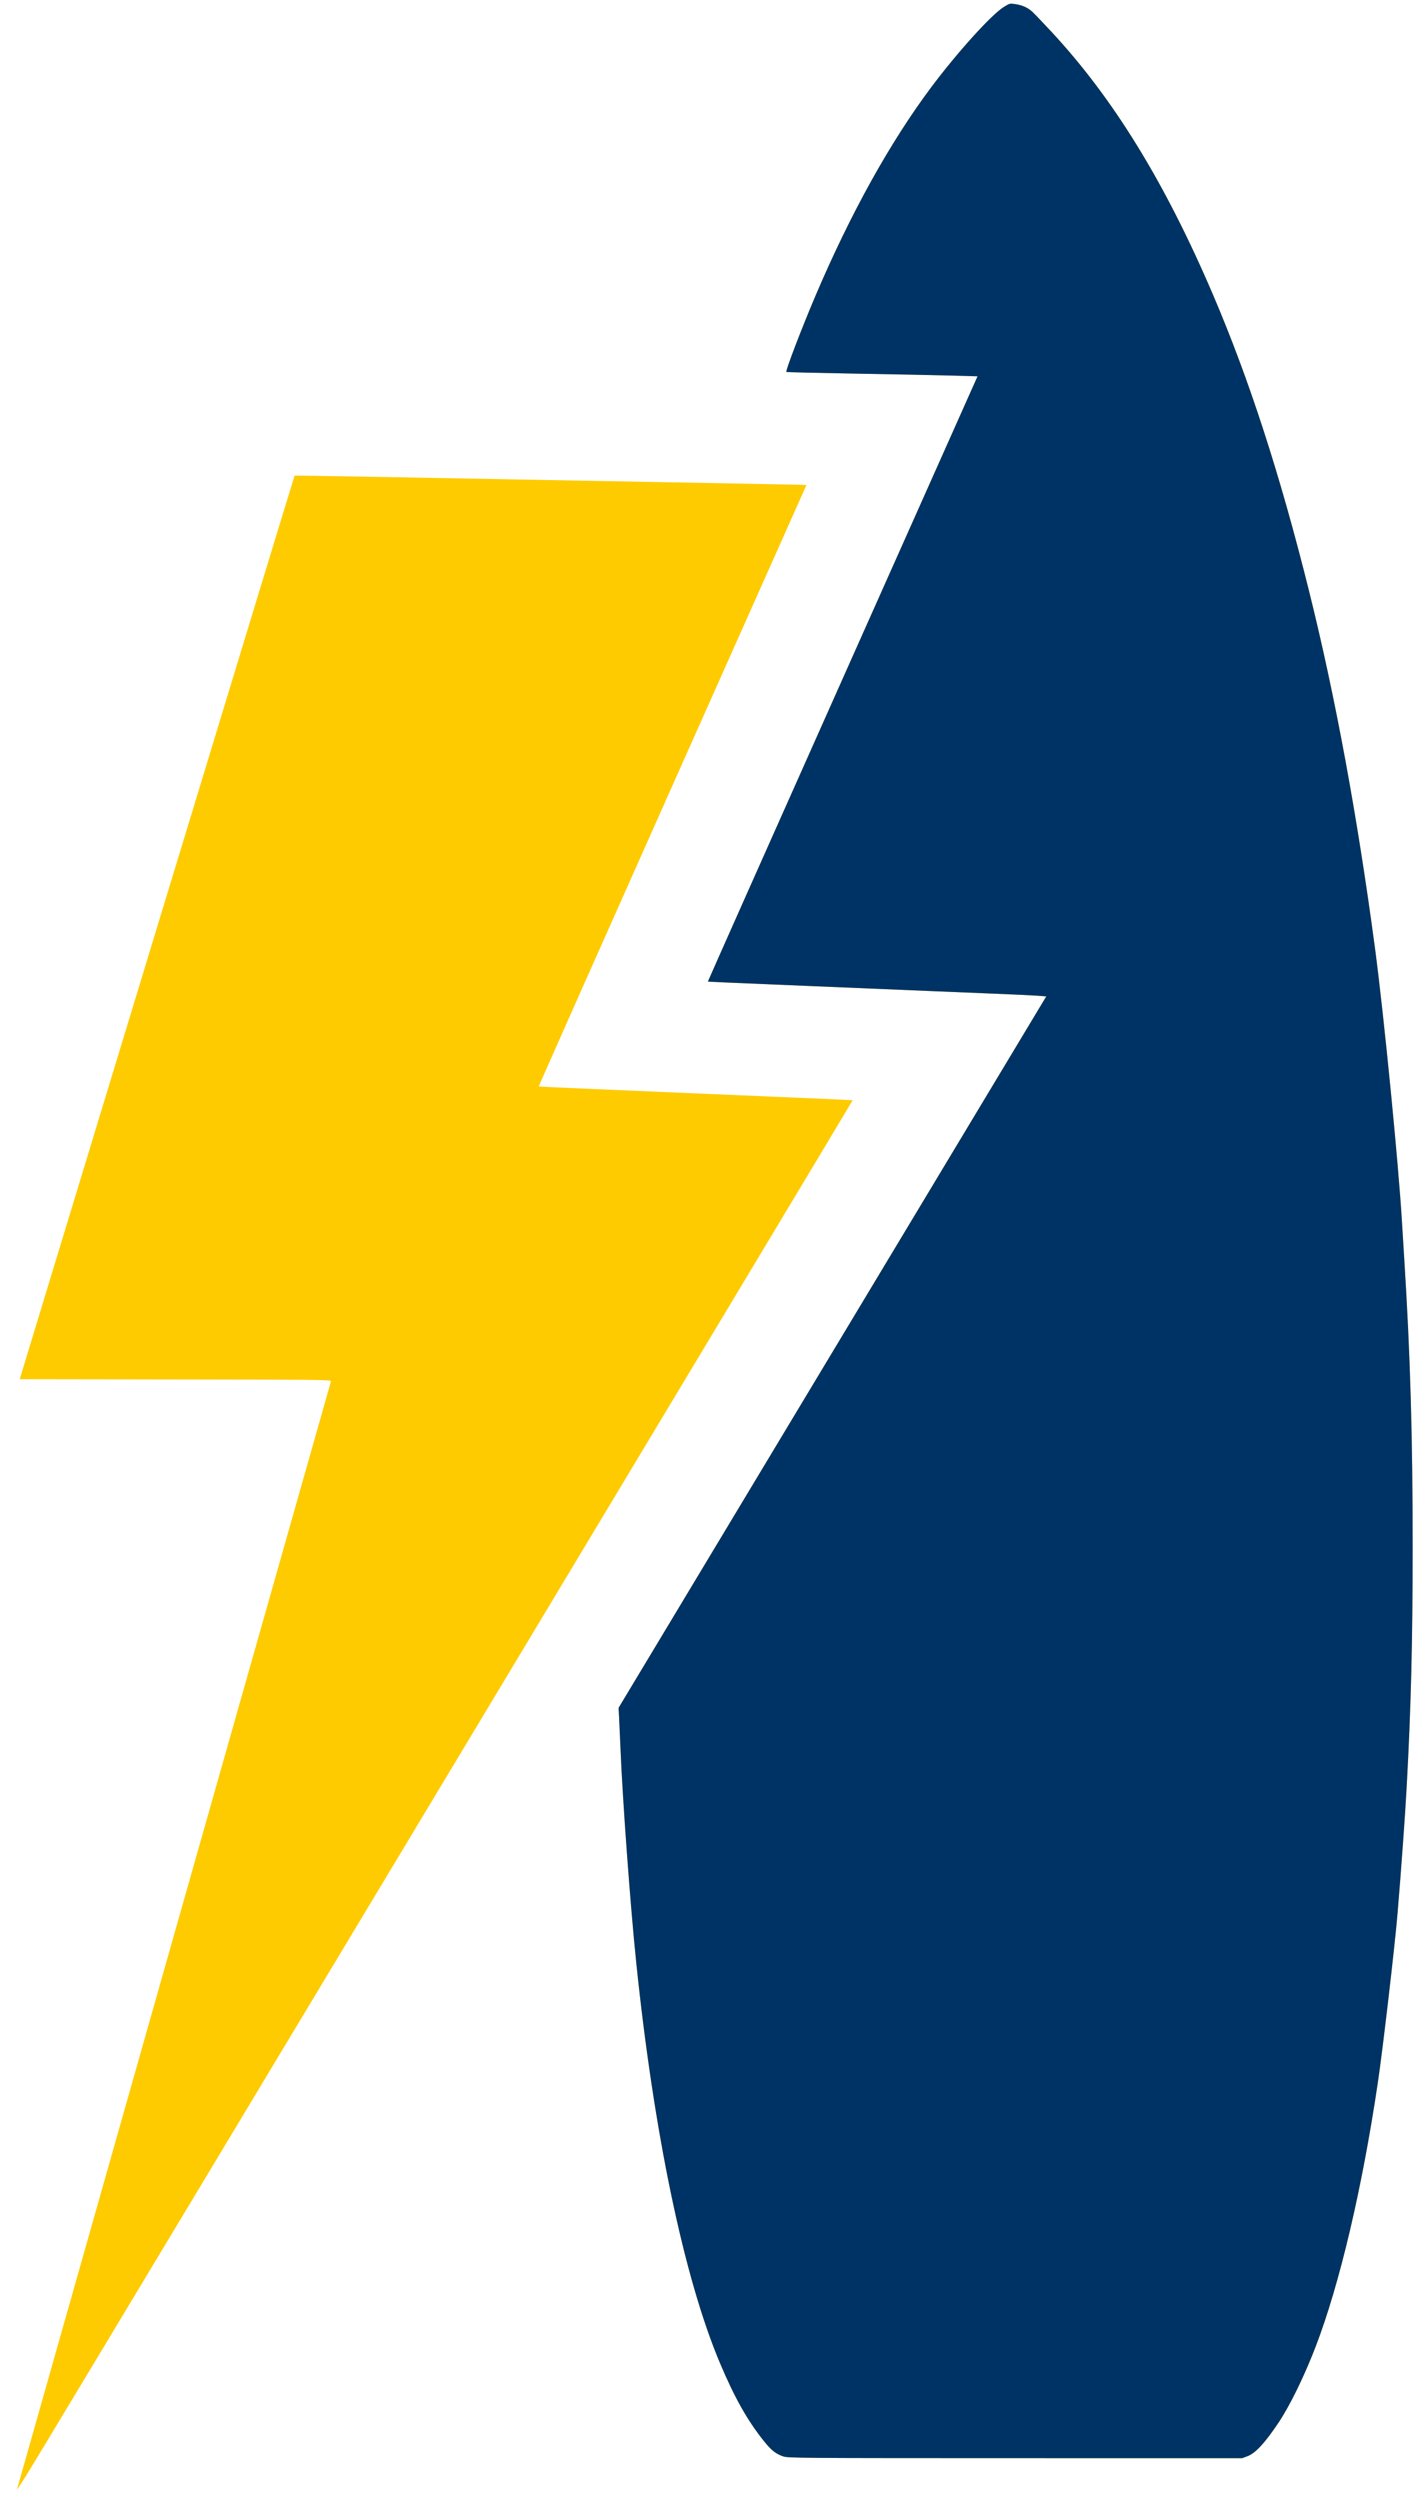 <?xml version="1.0" encoding="UTF-8" standalone="no"?>
<!-- Created with Inkscape (http://www.inkscape.org/) -->

<svg
   xmlns:dc="http://purl.org/dc/elements/1.1/"
   xmlns:cc="http://creativecommons.org/ns#"
   xmlns:rdf="http://www.w3.org/1999/02/22-rdf-syntax-ns#"
   xmlns:svg="http://www.w3.org/2000/svg"
   xmlns="http://www.w3.org/2000/svg"
   xmlns:sodipodi="http://sodipodi.sourceforge.net/DTD/sodipodi-0.dtd"
   xmlns:inkscape="http://www.inkscape.org/namespaces/inkscape"
   id="svg2"
   version="1.1"
   inkscape:version="0.91 r13725"
   width="5.176in"
   height="9.109in"
   viewBox="0 0 465.853 819.816"
   sodipodi:docname="surfboard circle logo vertical nocircle notext.svg">
  <defs
     id="defs6">
    <clipPath
       clipPathUnits="userSpaceOnUse"
       id="clipPath4145">
      <rect
         style="fill:#000000;fill-opacity:1;stroke:none;stroke-width:2.664;stroke-miterlimit:4;stroke-dasharray:none;stroke-opacity:1"
         id="rect4147"
         width="1878.982"
         height="3306.662"
         x="2696.233"
         y="1000.806"
         ry="0" />
    </clipPath>
  </defs>
  <sodipodi:namedview
     pagecolor="#ffffff"
     bordercolor="#666666"
     borderopacity="1"
     objecttolerance="10"
     gridtolerance="10"
     guidetolerance="10"
     inkscape:pageopacity="0"
     inkscape:pageshadow="2"
     inkscape:window-width="2560"
     inkscape:window-height="1371"
     id="namedview4"
     showgrid="false"
     inkscape:zoom="0.32861973"
     inkscape:cx="1016.5671"
     inkscape:cy="223.99488"
     inkscape:window-x="0"
     inkscape:window-y="27"
     inkscape:window-maximized="1"
     inkscape:current-layer="svg2"
     units="in"
     fit-margin-top="0"
     fit-margin-left="0"
     fit-margin-right="0"
     fit-margin-bottom="0" />
  <g
     id="g4138"
     transform="matrix(0.248,0,0,0.248,-668.473,-248.128)"
     clip-path="url(#clipPath4145)">
    <path
       style="fill:#fecb00"
       d="m 1232.457,7887.188 c -3.671,-1.853 -6.526,-4.518 -8.369,-7.812 l -2.797,-5 0,-572.5 0,-572.5 2.797,-5 c 1.845,-3.299 4.71,-5.97 8.417,-7.851 l 5.62,-2.851 152.5,0.455 c 169.966,0.507 159.103,-0.019 194.477,9.427 97.741,26.102 175.734,104.482 201.318,202.317 10.411,39.814 11.547,88.599 3.007,129.128 -15.662,74.323 -63.257,141.235 -129.181,181.611 l -10.379,6.357 12.254,2.765 c 108.151,24.402 198.812,106.168 235.225,212.147 12.159,35.388 16.902,64.97 16.875,105.245 -0.027,41.172 -4.124,66.562 -17.038,105.593 -11.248,33.996 -32.378,72.541 -55.514,101.266 -47.993,59.588 -119.426,101.604 -195.42,114.944 -27.634,4.851 -37.35,5.07 -225.048,5.071 l -183.173,0 -5.572,-2.812 z m 387.279,-41.01 c 84.032,-9.153 158.452,-55.205 205.34,-127.065 37.104,-56.865 52.729,-128.654 42.902,-197.107 -16.465,-114.689 -102.215,-208.322 -214.726,-234.468 -30.448,-7.076 -21.473,-6.772 -213.566,-7.217 l -177.188,-0.41 0,283.795 0,283.795 172.549,0 c 112.831,0 176.75,-0.458 184.688,-1.322 z m -91.263,-612.45 c 85.924,-6.555 159.009,-55.13 197.171,-131.047 46.341,-92.189 28.559,-200.773 -44.91,-274.243 -31.961,-31.961 -70.223,-53.665 -114.302,-64.839 -28.66,-7.265 -30.648,-7.349 -173.371,-7.349 l -130.561,0 0,238.542 c 0,131.198 0.375,238.917 0.833,239.375 1.365,1.365 246.82,0.959 265.141,-0.439 z m 878.401,654.501 c -4.658,-2.079 -10.039,-7.723 -11.796,-12.372 -0.932,-2.467 -1.329,-174 -1.329,-574.103 0,-476.399 0.279,-571.251 1.689,-574.626 2.287,-5.473 9.789,-11.823 15.159,-12.83 9.594,-1.8 19.153,3.061 22.697,11.541 1.431,3.426 1.705,93.751 1.705,562.859 l 0,558.778 307.188,0.325 c 288.827,0.305 307.424,0.455 311.151,2.494 14.003,7.661 13.54,29.25 -0.789,36.828 l -5.443,2.878 -318.241,-0.049 c -263.103,-0.04 -318.891,-0.339 -321.991,-1.723 z m 1130.577,-1.041 c -4.074,-2.055 -6.335,-4.315 -8.39,-8.39 l -2.812,-5.577 0,-571.345 0,-571.345 2.812,-5.577 c 7.051,-13.984 26.851,-14.832 35.959,-1.54 l 3.103,4.529 0,573.933 0,573.933 -3.103,4.529 c -6.439,9.397 -17.211,12.073 -27.569,6.85 z m 996.923,1.041 c -4.658,-2.079 -10.039,-7.723 -11.796,-12.372 -0.932,-2.467 -1.329,-170.32 -1.329,-561.562 l 0,-558.044 -194.688,-0.012 c -138.188,0 -196.13,-0.407 -199.659,-1.387 -6.65,-1.846 -13.945,-9.27 -15.086,-15.351 -1.767,-9.418 3.509,-19.319 12.46,-23.385 4.929,-2.239 18.78,-2.316 418.576,-2.343 452.164,-0.03 418.274,-0.617 424.985,7.359 8.872,10.544 6.371,26.492 -5.045,32.167 -4.479,2.227 -12.607,2.334 -201.23,2.648 L 4565,6756.275 l 0,558.49 0,558.49 -3.608,5.69 c -5.958,9.394 -17.713,13.431 -27.017,9.278 z m 889.376,0.367 c -9.532,-3.801 -15.107,-15.596 -12.562,-26.578 0.676,-2.918 3.104,-6.91 6.083,-10 4.447,-4.612 795.229,-1089.898 795.229,-1091.388 0,-0.34 -177.372,-0.761 -394.16,-0.936 l -394.16,-0.318 -4.573,-3.488 c -2.515,-1.919 -5.231,-4.718 -6.036,-6.221 -6.149,-11.49 -1.754,-25.955 9.43,-31.034 4.963,-2.254 18.155,-2.328 421.726,-2.354 347.118,-0.023 417.277,0.254 420.644,1.661 5.477,2.288 11.823,9.79 12.832,15.168 1.405,7.489 -0.433,15.18 -4.631,19.378 -2.08,2.08 -182.923,249.168 -401.873,549.086 l -398.092,545.304 395.384,0.625 395.384,0.625 4.371,2.568 c 14.03,8.242 13.34,29.154 -1.203,36.495 l -5.572,2.812 -417.548,-0.079 c -274.327,-0.052 -418.619,-0.506 -420.672,-1.325 z M 1232.457,6374.688 c -3.671,-1.853 -6.526,-4.518 -8.369,-7.812 l -2.797,-5 0,-572.5 0,-572.5 2.797,-5 c 1.845,-3.299 4.71,-5.97 8.417,-7.851 l 5.62,-2.851 152.5,0.455 c 169.966,0.507 159.103,-0.019 194.477,9.427 97.741,26.102 175.734,104.482 201.318,202.317 10.411,39.814 11.547,88.599 3.007,129.128 -15.662,74.323 -63.257,141.235 -129.181,181.611 l -10.379,6.357 12.254,2.765 c 108.151,24.402 198.812,106.168 235.225,212.147 12.159,35.388 16.902,64.97 16.875,105.245 -0.027,41.172 -4.124,66.562 -17.038,105.593 -11.248,33.996 -32.378,72.541 -55.514,101.266 -47.993,59.588 -119.426,101.604 -195.42,114.944 -27.634,4.851 -37.35,5.07 -225.048,5.071 l -183.173,0 -5.572,-2.812 z m 387.279,-41.01 c 84.032,-9.153 158.452,-55.205 205.34,-127.065 37.104,-56.865 52.729,-128.654 42.902,-197.107 -16.465,-114.689 -102.215,-208.322 -214.726,-234.468 -30.448,-7.076 -21.473,-6.772 -213.566,-7.217 l -177.188,-0.41 0,283.795 0,283.795 172.549,0 c 112.831,0 176.75,-0.458 184.688,-1.322 z m -91.263,-612.45 c 85.924,-6.555 159.009,-55.13 197.171,-131.047 46.341,-92.189 28.559,-200.773 -44.91,-274.243 -31.961,-31.961 -70.223,-53.665 -114.302,-64.839 -28.66,-7.265 -30.648,-7.349 -173.371,-7.349 l -130.561,0 0,238.542 c 0,131.198 0.375,238.917 0.833,239.375 1.365,1.365 246.82,0.959 265.141,-0.439 z m 700.093,653.758 c -2.977,-1.575 -5.47,-4.296 -7.188,-7.843 l -2.629,-5.431 0,-572.308 0,-572.308 3.107,-5.302 c 2.075,-3.541 4.911,-6.175 8.534,-7.929 l 5.427,-2.627 318.249,0.32 318.249,0.32 3.452,2.577 c 6.315,4.715 8.458,8.806 8.97,17.124 0.407,6.604 0.032,8.452 -2.442,12.059 -1.607,2.343 -4.51,5.437 -6.451,6.875 l -3.529,2.615 -306.159,0.325 -306.158,0.325 0,261.863 0,261.863 268.165,0 c 224.927,0 268.814,0.278 272.188,1.721 15.527,6.643 17.105,26.983 2.916,37.577 l -3.452,2.577 -269.908,0.324 -269.909,0.324 0,262.476 0,262.476 306.158,0.325 306.159,0.325 3.529,2.615 c 1.941,1.438 4.844,4.532 6.451,6.875 2.474,3.607 2.848,5.455 2.442,12.059 -0.512,8.318 -2.655,12.409 -8.97,17.124 l -3.452,2.577 -319.596,0.261 c -313.582,0.256 -319.682,0.216 -324.154,-2.151 z m 2519.558,1.191 c -132.609,-10.122 -258.685,-61.592 -357.5,-145.948 -18.21,-15.545 -49.978,-47.158 -66.176,-65.853 -156.063,-180.113 -188.532,-432.934 -82.719,-644.085 46.055,-91.903 118.029,-173.148 204.52,-230.864 86.736,-57.88 178.306,-90.424 287.5,-102.18 22.783,-2.453 92.429,-2.051 117.5,0.678 111.846,12.174 213.361,50.182 301.875,113.023 17.848,12.671 22.549,16.885 25.735,23.065 2.741,5.317 3.058,13.999 0.668,18.308 -2.296,4.141 -11.197,9.819 -16.902,10.783 -6.362,1.075 -11.466,-1.163 -23.541,-10.323 -65.229,-49.481 -145.786,-85.29 -229.71,-102.108 -132.329,-26.518 -268.512,-7.777 -385,52.982 -142.628,74.394 -246.237,204.138 -284.4,356.14 -11.145,44.391 -15.408,80.202 -15.427,129.581 -0.015,38.894 1.535,58.424 7.367,92.875 12.612,74.496 42.527,148.6 85.886,212.75 54.607,80.792 130.31,146.439 219.073,189.973 61.624,30.223 122.957,47.829 194.625,55.867 24.172,2.711 89.023,3.055 112.25,0.595 78.062,-8.268 140.015,-25.562 204.375,-57.054 25.953,-12.699 55.807,-30.552 77.5,-46.346 23.855,-17.368 31.537,-20.462 41.481,-16.705 7.305,2.76 14.168,11.656 14.116,18.296 -0.044,5.67 -4.242,13.305 -10.048,18.274 -5.903,5.053 -36.56,26.063 -50.55,34.643 -82.773,50.767 -171.721,81.237 -268.125,91.847 -21.629,2.381 -82.859,3.428 -104.375,1.786 z m 790.582,-1.489 c -3.671,-1.853 -6.526,-4.518 -8.369,-7.812 l -2.797,-5 0,-572.5 0,-572.5 2.797,-5 c 3.224,-5.763 11.549,-10.625 18.194,-10.625 6.091,0 13.715,4.748 17.215,10.721 l 3.002,5.123 0,275.203 0,275.203 334.375,0 334.375,0 0.095,-274.062 c 0.071,-206.593 0.456,-274.997 1.562,-277.857 4.811,-12.442 16.982,-17.627 28.08,-11.963 5.729,2.924 8.359,5.763 10.84,11.701 1.721,4.118 1.923,64.427 1.923,574.057 0,509.63 -0.202,569.939 -1.923,574.057 -2.481,5.938 -5.112,8.777 -10.84,11.701 -11.097,5.664 -23.268,0.478 -28.08,-11.963 -1.106,-2.861 -1.491,-71.411 -1.562,-278.482 L 6237.5,5810 l -334.375,0 -334.375,0 0,275.767 0,275.767 -2.799,4.98 c -3.329,5.923 -11.328,10.985 -17.358,10.985 -2.372,0 -6.82,-1.266 -9.885,-2.812 z m -2389.957,-2.219 c -8.053,-1.888 -14.995,-13.953 -13.071,-22.715 1.099,-5.004 425.003,-1135.71 427.296,-1139.753 6.733,-11.873 27.251,-11.74 37.774,0.245 3.116,3.549 44.197,112.019 214.887,567.384 116.069,309.648 211.816,565.632 212.77,568.852 2.359,7.962 0.494,14.62 -5.881,20.995 -9.056,9.056 -22.353,7.477 -31.415,-3.732 -2.488,-3.077 -19.483,-46.897 -57.446,-148.119 -29.652,-79.062 -55.022,-146.703 -56.378,-150.312 l -2.464,-6.562 -293.973,0.021 -293.973,0.021 -57.291,152.969 c -44.812,119.647 -58.018,153.662 -60.625,156.149 -5.768,5.501 -11.075,6.698 -20.209,4.557 z M 3857.5,6014.294 c 0,-1.304 -275.303,-732.408 -276.148,-733.348 -0.459,-0.511 -62.062,161.77 -136.895,360.625 -74.833,198.855 -137.097,364.226 -138.365,367.492 l -2.306,5.938 276.857,0 c 152.271,0 276.857,-0.318 276.857,-0.706 z m -193.75,-934.244 c -91.274,-3.34 -193.095,-12.984 -285,-26.995 -393.176,-59.94 -773.882,-218.534 -1090,-454.072 -275.644,-205.381 -501.779,-460.607 -670.255,-756.483 -87.437,-153.555 -164.062,-331.024 -213.456,-494.375 -71.657,-236.982 -107.303,-475.349 -107.482,-718.75 -0.055,-74.252 1.838,-120.38 8.153,-198.75 11.23,-139.362 31.921,-264.942 66.315,-402.5 34.352,-137.387 84.266,-279.282 148.068,-420.921 16.9,-37.519 60.632,-123.822 84.409,-166.578 24.992,-44.942 58.252,-100.688 83.53,-140 C 1832.111,1076.547 2016.74,872.546 2225,707.316 2530.477,464.955 2894.638,296.996 3277.347,221.952 3390.425,199.779 3498.672,186.488 3625,179.268 c 47.356,-2.707 144.951,-3.639 198.208,-1.893 245.62,8.052 474.713,48.893 704.917,125.667 187.617,62.571 363.052,145.534 528.75,250.046 138.058,87.078 280.925,199.005 398.354,312.084 17.818,17.158 77.68,78.908 99.222,102.353 274.166,298.373 469.626,657.793 570.47,1049.006 44.344,172.025 70.731,355.315 76.352,530.343 7.526,234.365 -18.092,467.903 -76.239,695 -48.692,190.171 -124.302,381.797 -220.77,559.522 -190.668,351.272 -466.794,652.145 -801.14,872.94 -285.732,188.692 -597.871,312.554 -937.038,371.834 -67.941,11.875 -161.246,23.047 -234.837,28.118 -25.094,1.729 -54.344,3.741 -65,4.47 -24.602,1.683 -166.984,2.591 -202.5,1.292 z m 160.625,-97.532 c 32.044,-1.077 85.781,-4.265 128.125,-7.6 20.602,-1.623 98.666,-10.24 124.375,-13.73 110.061,-14.939 240.284,-43.582 354.696,-78.015 165.362,-49.767 325.283,-118.18 477.179,-204.132 282.688,-159.964 531.199,-378.081 724.528,-635.916 112.251,-149.705 204.312,-308.589 278.846,-481.25 110.19,-255.258 171.024,-512.458 189.071,-799.375 4.095,-65.096 4.721,-185.233 1.272,-243.75 -0.709,-12.031 -1.808,-30.594 -2.441,-41.25 -4.452,-74.894 -16.041,-172.218 -30.141,-253.125 -29.26,-167.896 -77.652,-335.296 -142.371,-492.5 -100.43,-243.946 -243.184,-472.092 -418.836,-669.375 -58.12,-65.277 -126.091,-133.545 -186.184,-186.997 -257.7,-229.223 -549.379,-394.84 -871.869,-495.054 -229.014,-71.166 -465.406,-106.687 -710,-106.687 -97.154,1.3e-4 -228.338,9.74 -329.89,24.494 -166.56,24.198 -323.925,64.632 -484.485,124.486 -267.457,99.704 -516.65,248.34 -728.705,434.649 -72.166,63.405 -154.114,145.384 -216.274,216.358 -98.896,112.918 -186.064,233.36 -259.934,359.156 -53.419,90.969 -102.852,189.677 -143.151,285.844 -87.542,208.904 -143.219,423.11 -168.137,646.875 -16.195,145.437 -19.125,275.78 -9.441,420 18.75,279.238 85.522,549.005 198.494,801.947 158.001,353.759 392.937,654.795 699.023,895.695 326.235,256.757 727.811,425.467 1141.985,479.77 71.364,9.357 126.285,14.28 203.016,18.2 48.517,2.478 128.788,3.046 181.25,1.282 z M 2717.972,4292.35 c 0.576,-2.534 412.519,-1455.881 415.292,-1465.159 0.619,-2.071 -9.968,-2.2 -205.545,-2.5 l -206.197,-0.316 181.58,-597.237 c 99.869,-328.48 181.792,-597.412 182.052,-597.625 0.259,-0.214 39.284,0.338 86.722,1.226 133.274,2.495 215.596,4.011 401.875,7.4 94.531,1.72 175.621,3.264 180.199,3.431 l 8.324,0.304 -177.303,397.48 c -97.516,218.614 -177.094,397.689 -176.838,397.944 0.256,0.256 93.7,4.356 207.654,9.112 113.954,4.756 207.378,8.836 207.608,9.066 0.351,0.351 -1012.985,1686.355 -1083.067,1802.023 -12.705,20.969 -22.765,36.651 -22.355,34.85 z m 1013.671,-43.422 c -10.293,-3.557 -15.986,-8.127 -26.34,-21.144 -21.445,-26.961 -38.278,-56.929 -57.36,-102.124 -47.608,-112.756 -87.547,-303.924 -110.997,-531.286 -7.702,-74.677 -17.842,-212.543 -20.639,-280.625 -0.72,-17.531 -1.597,-37.02 -1.949,-43.307 l -0.639,-11.432 282.902,-470.443 282.902,-470.443 -11.324,-0.861 c -6.228,-0.473 -33.542,-1.752 -60.699,-2.841 -27.156,-1.089 -62.312,-2.53 -78.125,-3.203 -29.151,-1.24 -79.431,-3.337 -164.375,-6.855 -114.392,-4.738 -132.85,-5.555 -133.098,-5.888 -0.145,-0.195 80.049,-180.354 178.21,-400.354 l 178.475,-400 -34.606,-0.966 c -19.033,-0.531 -75.787,-1.681 -126.12,-2.556 -50.333,-0.875 -91.81,-1.886 -92.171,-2.247 -1.357,-1.357 20.23,-57.771 38.69,-101.106 46.257,-108.59 98.697,-202.973 153.141,-275.625 34.976,-46.673 79.575,-95.929 96.007,-106.031 7.744,-4.761 7.81,-4.776 15.713,-3.546 8.786,1.368 15.592,4.452 21.615,9.795 2.189,1.942 13.528,13.791 25.198,26.331 81.966,88.079 150.385,199.324 213.925,347.825 47.788,111.686 88.576,237.361 126.821,390.756 34.933,140.11 63.942,296.985 87.503,473.185 11.588,86.664 31.26,286.165 35.787,362.935 0.649,11 2.015,33.219 3.037,49.375 7.934,125.434 11.062,232.929 11.057,380 0,125.296 -2.178,212.494 -7.915,317.5 -2.089,38.225 -7.023,106.628 -11.993,166.25 -3.617,43.389 -19.455,179.45 -26.117,224.375 -20.9,140.919 -50.701,267.291 -82.535,350 -14.764,38.359 -33.778,77.283 -48.541,99.375 -18.334,27.435 -30.756,40.889 -41.445,44.888 l -6.98,2.612 -300.266,-0.041 c -285.338,-0.039 -300.588,-0.152 -306.748,-2.281 z"
       id="path4144"
       inkscape:connector-curvature="0" />
    <path
       style="fill:#003365"
       d="m 1232.457,7887.188 c -3.671,-1.853 -6.526,-4.518 -8.369,-7.812 l -2.797,-5 0,-572.5 0,-572.5 2.797,-5 c 1.845,-3.299 4.71,-5.97 8.417,-7.851 l 5.62,-2.851 152.5,0.455 c 169.966,0.507 159.103,-0.019 194.477,9.427 97.741,26.102 175.734,104.482 201.318,202.317 10.411,39.814 11.547,88.599 3.007,129.128 -15.662,74.323 -63.257,141.235 -129.181,181.611 l -10.379,6.357 12.254,2.765 c 108.151,24.402 198.812,106.168 235.225,212.147 12.159,35.388 16.902,64.97 16.875,105.245 -0.027,41.172 -4.124,66.562 -17.038,105.593 -11.248,33.996 -32.378,72.541 -55.514,101.266 -47.993,59.588 -119.426,101.604 -195.42,114.944 -27.634,4.851 -37.35,5.07 -225.048,5.071 l -183.173,0 -5.572,-2.812 z m 387.279,-41.01 c 84.032,-9.153 158.452,-55.205 205.34,-127.065 37.104,-56.865 52.729,-128.654 42.902,-197.107 -16.465,-114.689 -102.215,-208.322 -214.726,-234.468 -30.448,-7.076 -21.473,-6.772 -213.566,-7.217 l -177.188,-0.41 0,283.795 0,283.795 172.549,0 c 112.831,0 176.75,-0.458 184.688,-1.322 z m -91.263,-612.45 c 85.924,-6.555 159.009,-55.13 197.171,-131.047 46.341,-92.189 28.559,-200.773 -44.91,-274.243 -31.961,-31.961 -70.223,-53.665 -114.302,-64.839 -28.66,-7.265 -30.648,-7.349 -173.371,-7.349 l -130.561,0 0,238.542 c 0,131.198 0.375,238.917 0.833,239.375 1.365,1.365 246.82,0.959 265.141,-0.439 z m 878.401,654.501 c -4.658,-2.079 -10.039,-7.723 -11.796,-12.372 -0.932,-2.467 -1.329,-174 -1.329,-574.103 0,-476.399 0.279,-571.251 1.689,-574.626 2.287,-5.473 9.789,-11.823 15.159,-12.83 9.594,-1.8 19.153,3.061 22.697,11.541 1.431,3.426 1.705,93.751 1.705,562.859 l 0,558.778 307.188,0.325 c 288.827,0.305 307.424,0.455 311.151,2.494 14.003,7.661 13.54,29.25 -0.789,36.828 l -5.443,2.878 -318.241,-0.049 c -263.103,-0.04 -318.891,-0.339 -321.991,-1.723 z m 1130.577,-1.041 c -4.074,-2.055 -6.335,-4.315 -8.39,-8.39 l -2.812,-5.577 0,-571.345 0,-571.345 2.812,-5.577 c 7.051,-13.984 26.851,-14.832 35.959,-1.54 l 3.103,4.529 0,573.933 0,573.933 -3.103,4.529 c -6.439,9.397 -17.211,12.073 -27.569,6.85 z m 996.923,1.041 c -4.658,-2.079 -10.039,-7.723 -11.796,-12.372 -0.932,-2.467 -1.329,-170.32 -1.329,-561.562 l 0,-558.044 -194.688,-0.012 c -138.188,0 -196.13,-0.407 -199.659,-1.387 -6.65,-1.846 -13.945,-9.27 -15.086,-15.351 -1.767,-9.418 3.509,-19.319 12.46,-23.385 4.929,-2.239 18.78,-2.316 418.576,-2.343 452.164,-0.03 418.274,-0.617 424.985,7.359 8.872,10.544 6.371,26.492 -5.045,32.167 -4.479,2.227 -12.607,2.334 -201.23,2.648 L 4565,6756.275 l 0,558.49 0,558.49 -3.608,5.69 c -5.958,9.394 -17.713,13.431 -27.017,9.278 z m 889.376,0.367 c -9.532,-3.801 -15.107,-15.596 -12.562,-26.578 0.676,-2.918 3.104,-6.91 6.083,-10 4.447,-4.612 795.229,-1089.898 795.229,-1091.388 0,-0.34 -177.372,-0.761 -394.16,-0.936 l -394.16,-0.318 -4.573,-3.488 c -2.515,-1.919 -5.231,-4.718 -6.036,-6.221 -6.149,-11.49 -1.754,-25.955 9.43,-31.034 4.963,-2.254 18.155,-2.328 421.726,-2.354 347.118,-0.023 417.277,0.254 420.644,1.661 5.477,2.288 11.823,9.79 12.832,15.168 1.405,7.489 -0.433,15.18 -4.631,19.378 -2.08,2.08 -182.923,249.168 -401.873,549.086 l -398.092,545.304 395.384,0.625 395.384,0.625 4.371,2.568 c 14.03,8.242 13.34,29.154 -1.203,36.495 l -5.572,2.812 -417.548,-0.079 c -274.327,-0.052 -418.619,-0.506 -420.672,-1.325 z M 1232.457,6374.688 c -3.671,-1.853 -6.526,-4.518 -8.369,-7.812 l -2.797,-5 0,-572.5 0,-572.5 2.797,-5 c 1.845,-3.299 4.71,-5.97 8.417,-7.851 l 5.62,-2.851 152.5,0.455 c 169.966,0.507 159.103,-0.019 194.477,9.427 97.741,26.102 175.734,104.482 201.318,202.317 10.411,39.814 11.547,88.599 3.007,129.128 -15.662,74.323 -63.257,141.235 -129.181,181.611 l -10.379,6.357 12.254,2.765 c 108.151,24.402 198.812,106.168 235.225,212.147 12.159,35.388 16.902,64.97 16.875,105.245 -0.027,41.172 -4.124,66.562 -17.038,105.593 -11.248,33.996 -32.378,72.541 -55.514,101.266 -47.993,59.588 -119.426,101.604 -195.42,114.944 -27.634,4.851 -37.35,5.07 -225.048,5.071 l -183.173,0 -5.572,-2.812 z m 387.279,-41.01 c 84.032,-9.153 158.452,-55.205 205.34,-127.065 37.104,-56.865 52.729,-128.654 42.902,-197.107 -16.465,-114.689 -102.215,-208.322 -214.726,-234.468 -30.448,-7.076 -21.473,-6.772 -213.566,-7.217 l -177.188,-0.41 0,283.795 0,283.795 172.549,0 c 112.831,0 176.75,-0.458 184.688,-1.322 z m -91.263,-612.45 c 85.924,-6.555 159.009,-55.13 197.171,-131.047 46.341,-92.189 28.559,-200.773 -44.91,-274.243 -31.961,-31.961 -70.223,-53.665 -114.302,-64.839 -28.66,-7.265 -30.648,-7.349 -173.371,-7.349 l -130.561,0 0,238.542 c 0,131.198 0.375,238.917 0.833,239.375 1.365,1.365 246.82,0.959 265.141,-0.439 z m 700.093,653.758 c -2.977,-1.575 -5.47,-4.296 -7.188,-7.843 l -2.629,-5.431 0,-572.308 0,-572.308 3.107,-5.302 c 2.075,-3.541 4.911,-6.175 8.534,-7.929 l 5.427,-2.627 318.249,0.32 318.249,0.32 3.452,2.577 c 6.315,4.715 8.458,8.806 8.97,17.124 0.407,6.604 0.032,8.452 -2.442,12.059 -1.607,2.343 -4.51,5.437 -6.451,6.875 l -3.529,2.615 -306.159,0.325 -306.158,0.325 0,261.863 0,261.863 268.165,0 c 224.927,0 268.814,0.278 272.188,1.721 15.527,6.643 17.105,26.983 2.916,37.577 l -3.452,2.577 -269.908,0.324 -269.909,0.324 0,262.476 0,262.476 306.158,0.325 306.159,0.325 3.529,2.615 c 1.941,1.438 4.844,4.532 6.451,6.875 2.474,3.607 2.848,5.455 2.442,12.059 -0.512,8.318 -2.655,12.409 -8.97,17.124 l -3.452,2.577 -319.596,0.261 c -313.582,0.256 -319.682,0.216 -324.154,-2.151 z m 2519.558,1.191 c -132.609,-10.122 -258.685,-61.592 -357.5,-145.948 -18.21,-15.545 -49.978,-47.158 -66.176,-65.853 -156.063,-180.113 -188.532,-432.934 -82.719,-644.085 46.055,-91.903 118.029,-173.148 204.52,-230.864 86.736,-57.88 178.306,-90.424 287.5,-102.18 22.783,-2.453 92.429,-2.051 117.5,0.678 111.846,12.174 213.361,50.182 301.875,113.023 17.848,12.671 22.549,16.885 25.735,23.065 2.741,5.317 3.058,13.999 0.668,18.308 -2.296,4.141 -11.197,9.819 -16.902,10.783 -6.362,1.075 -11.466,-1.163 -23.541,-10.323 -65.229,-49.481 -145.786,-85.29 -229.71,-102.108 -132.329,-26.518 -268.512,-7.777 -385,52.982 -142.628,74.394 -246.237,204.138 -284.4,356.14 -11.145,44.391 -15.408,80.202 -15.427,129.581 -0.015,38.894 1.535,58.424 7.367,92.875 12.612,74.496 42.527,148.6 85.886,212.75 54.607,80.792 130.31,146.439 219.073,189.973 61.624,30.223 122.957,47.829 194.625,55.867 24.172,2.711 89.023,3.055 112.25,0.595 78.062,-8.268 140.015,-25.562 204.375,-57.054 25.953,-12.699 55.807,-30.552 77.5,-46.346 23.855,-17.368 31.537,-20.462 41.481,-16.705 7.305,2.76 14.168,11.656 14.116,18.296 -0.044,5.67 -4.242,13.305 -10.048,18.274 -5.903,5.053 -36.56,26.063 -50.55,34.643 -82.773,50.767 -171.721,81.237 -268.125,91.847 -21.629,2.381 -82.859,3.428 -104.375,1.786 z m 790.582,-1.489 c -3.671,-1.853 -6.526,-4.518 -8.369,-7.812 l -2.797,-5 0,-572.5 0,-572.5 2.797,-5 c 3.224,-5.763 11.549,-10.625 18.194,-10.625 6.091,0 13.715,4.748 17.215,10.721 l 3.002,5.123 0,275.203 0,275.203 334.375,0 334.375,0 0.095,-274.062 c 0.071,-206.593 0.456,-274.997 1.562,-277.857 4.811,-12.442 16.982,-17.627 28.08,-11.963 5.729,2.924 8.359,5.763 10.84,11.701 1.721,4.118 1.923,64.427 1.923,574.057 0,509.63 -0.202,569.939 -1.923,574.057 -2.481,5.938 -5.112,8.777 -10.84,11.701 -11.097,5.664 -23.268,0.478 -28.08,-11.963 -1.106,-2.861 -1.491,-71.411 -1.562,-278.482 L 6237.5,5810 l -334.375,0 -334.375,0 0,275.767 0,275.767 -2.799,4.98 c -3.329,5.923 -11.328,10.985 -17.358,10.985 -2.372,0 -6.82,-1.266 -9.885,-2.812 z m -2389.957,-2.219 c -8.053,-1.888 -14.995,-13.953 -13.071,-22.715 1.099,-5.004 425.003,-1135.71 427.296,-1139.753 6.733,-11.873 27.251,-11.74 37.774,0.245 3.116,3.549 44.197,112.019 214.887,567.384 116.069,309.648 211.816,565.632 212.77,568.852 2.359,7.962 0.494,14.62 -5.881,20.995 -9.056,9.056 -22.353,7.477 -31.415,-3.732 -2.488,-3.077 -19.483,-46.897 -57.446,-148.119 -29.652,-79.062 -55.022,-146.703 -56.378,-150.312 l -2.464,-6.562 -293.973,0.021 -293.973,0.021 -57.291,152.969 c -44.812,119.647 -58.018,153.662 -60.625,156.149 -5.768,5.501 -11.075,6.698 -20.209,4.557 z M 3857.5,6014.294 c 0,-1.304 -275.303,-732.408 -276.148,-733.348 -0.459,-0.511 -62.062,161.77 -136.895,360.625 -74.833,198.855 -137.097,364.226 -138.365,367.492 l -2.306,5.938 276.857,0 c 152.271,0 276.857,-0.318 276.857,-0.706 z m -193.75,-934.244 c -91.274,-3.34 -193.095,-12.984 -285,-26.995 -393.176,-59.94 -773.882,-218.534 -1090,-454.072 -275.644,-205.381 -501.779,-460.607 -670.255,-756.483 -87.437,-153.555 -164.062,-331.024 -213.456,-494.375 -71.657,-236.982 -107.303,-475.349 -107.482,-718.75 -0.055,-74.252 1.838,-120.38 8.153,-198.75 11.23,-139.362 31.921,-264.942 66.315,-402.5 34.352,-137.387 84.266,-279.282 148.068,-420.921 16.9,-37.519 60.632,-123.822 84.409,-166.578 24.992,-44.942 58.252,-100.688 83.53,-140 C 1832.111,1076.547 2016.74,872.546 2225,707.316 2530.477,464.955 2894.638,296.996 3277.347,221.952 3390.425,199.779 3498.672,186.488 3625,179.268 c 47.356,-2.707 144.951,-3.639 198.208,-1.893 245.62,8.052 474.713,48.893 704.917,125.667 187.617,62.571 363.052,145.534 528.75,250.046 138.058,87.078 280.925,199.005 398.354,312.084 17.818,17.158 77.68,78.908 99.222,102.353 274.166,298.373 469.626,657.793 570.47,1049.006 44.344,172.025 70.731,355.315 76.352,530.343 7.526,234.365 -18.092,467.903 -76.239,695 -48.692,190.171 -124.302,381.797 -220.77,559.522 -190.668,351.272 -466.794,652.145 -801.14,872.94 -285.732,188.692 -597.871,312.554 -937.038,371.834 -67.941,11.875 -161.246,23.047 -234.837,28.118 -25.094,1.729 -54.344,3.741 -65,4.47 -24.602,1.683 -166.984,2.591 -202.5,1.292 z m 160.625,-97.532 c 32.044,-1.077 85.781,-4.265 128.125,-7.6 20.602,-1.623 98.666,-10.24 124.375,-13.73 110.061,-14.939 240.284,-43.582 354.696,-78.015 165.362,-49.767 325.283,-118.18 477.179,-204.132 282.688,-159.964 531.199,-378.081 724.528,-635.916 112.251,-149.705 204.312,-308.589 278.846,-481.25 110.19,-255.258 171.024,-512.458 189.071,-799.375 4.095,-65.096 4.721,-185.233 1.272,-243.75 -0.709,-12.031 -1.808,-30.594 -2.441,-41.25 -4.452,-74.894 -16.041,-172.218 -30.141,-253.125 -29.26,-167.896 -77.652,-335.296 -142.371,-492.5 -100.43,-243.946 -243.184,-472.092 -418.836,-669.375 -58.12,-65.277 -126.091,-133.545 -186.184,-186.997 -257.7,-229.223 -549.379,-394.84 -871.869,-495.054 -229.014,-71.166 -465.406,-106.687 -710,-106.687 -97.154,1.3e-4 -228.338,9.74 -329.89,24.494 -166.56,24.198 -323.925,64.632 -484.485,124.486 -267.457,99.704 -516.65,248.34 -728.705,434.649 -72.166,63.405 -154.114,145.384 -216.274,216.358 -98.896,112.918 -186.064,233.36 -259.934,359.156 -53.419,90.969 -102.852,189.677 -143.151,285.844 -87.542,208.904 -143.219,423.11 -168.137,646.875 -16.195,145.437 -19.125,275.78 -9.441,420 18.75,279.238 85.522,549.005 198.494,801.947 158.001,353.759 392.937,654.795 699.023,895.695 326.235,256.757 727.811,425.467 1141.985,479.77 71.364,9.357 126.285,14.28 203.016,18.2 48.517,2.478 128.788,3.046 181.25,1.282 z m -92.732,-733.59 c -10.293,-3.557 -15.986,-8.127 -26.34,-21.144 -21.445,-26.961 -38.278,-56.929 -57.36,-102.124 -47.608,-112.756 -87.547,-303.924 -110.997,-531.286 -7.702,-74.677 -17.842,-212.543 -20.639,-280.625 -0.72,-17.531 -1.597,-37.02 -1.949,-43.307 l -0.639,-11.432 282.902,-470.443 282.902,-470.443 -11.324,-0.861 c -6.228,-0.473 -33.542,-1.752 -60.699,-2.841 -27.156,-1.089 -62.312,-2.53 -78.125,-3.203 -29.151,-1.24 -79.431,-3.337 -164.375,-6.855 -114.392,-4.738 -132.85,-5.555 -133.098,-5.888 -0.145,-0.195 80.049,-180.354 178.21,-400.354 l 178.475,-400 -34.606,-0.966 c -19.033,-0.531 -75.787,-1.681 -126.12,-2.556 -50.333,-0.875 -91.81,-1.886 -92.171,-2.247 -1.357,-1.357 20.23,-57.771 38.69,-101.106 46.257,-108.59 98.697,-202.973 153.141,-275.625 34.976,-46.673 79.575,-95.929 96.007,-106.031 7.744,-4.761 7.81,-4.776 15.713,-3.546 8.786,1.368 15.592,4.452 21.615,9.795 2.189,1.942 13.528,13.791 25.198,26.331 81.966,88.079 150.385,199.324 213.925,347.825 47.788,111.686 88.576,237.361 126.821,390.756 34.933,140.11 63.942,296.985 87.503,473.185 11.588,86.664 31.26,286.165 35.787,362.935 0.649,11 2.015,33.219 3.037,49.375 7.934,125.434 11.062,232.929 11.057,380 0,125.296 -2.178,212.494 -7.915,317.5 -2.089,38.225 -7.023,106.628 -11.993,166.25 -3.617,43.389 -19.455,179.45 -26.117,224.375 -20.9,140.919 -50.701,267.291 -82.535,350 -14.764,38.359 -33.778,77.283 -48.541,99.375 -18.334,27.435 -30.756,40.889 -41.445,44.888 l -6.98,2.612 -300.266,-0.041 c -285.338,-0.039 -300.588,-0.152 -306.748,-2.281 z"
       id="path4142"
       inkscape:connector-curvature="0" />
    <path
       style="fill:#000000"
       d="m 1235.797,7888.202 c -6.383,-2.319 -11.773,-7.641 -13.297,-13.131 -1.737,-6.254 -1.7,-1140.274 0.038,-1146.531 1.583,-5.698 8.281,-11.741 15.028,-13.558 3.615,-0.973 47.9,-1.234 152.204,-0.896 157.945,0.512 152.928,0.32 183.793,7.056 68.691,14.992 133.445,59.406 173.696,119.135 86.523,128.393 51.873,303.024 -77.258,389.377 -5.156,3.448 -11.761,7.608 -14.678,9.245 -2.917,1.637 -5.307,3.328 -5.312,3.759 0,0.431 5.463,2.048 12.153,3.594 45.256,10.458 87.337,30.453 125.963,59.853 16.186,12.32 46.23,42.346 58.305,58.27 36.822,48.558 57.606,98.986 65.42,158.728 2.501,19.12 2.536,57.389 0.071,78.291 -6.817,57.819 -28.507,112.231 -63.474,159.23 -20.185,27.131 -56.282,60.2 -87.198,79.885 -26.347,16.775 -68.928,34.116 -101.25,41.233 -35.181,7.746 -25.505,7.418 -231.25,7.834 -159.043,0.321 -188.871,0.109 -192.953,-1.375 z m 393.578,-42.464 c 85.117,-13.947 154.929,-59.938 199.34,-131.324 9.308,-14.962 22.15,-42.734 27.973,-60.495 34.019,-103.761 7.704,-215.789 -68.594,-292.022 -44.927,-44.889 -105.091,-73.683 -168.357,-80.574 -7.937,-0.865 -71.856,-1.322 -184.688,-1.322 l -172.549,0 0,284.427 0,284.427 176.562,-0.432 c 162.949,-0.399 177.623,-0.606 190.312,-2.685 z m -92.945,-612.044 c 16.444,-1.66 37.846,-6.415 54.049,-12.01 96.309,-33.254 161.41,-124.544 161.207,-226.058 -0.196,-97.638 -62.293,-186.707 -155.555,-223.121 -15.607,-6.094 -30.53,-10.264 -49.881,-13.939 -14.11,-2.68 -16.855,-2.739 -149.062,-3.214 l -134.688,-0.484 0,240.067 0,240.067 130.493,0 c 81.668,0 135.336,-0.489 143.438,-1.306 z m 873.723,655.06 c -6.101,-1.449 -10.385,-5.004 -13.591,-11.279 l -2.812,-5.504 0.028,-570.048 c 0.026,-557.298 0.08,-570.165 2.402,-575.278 3.251,-7.16 10.581,-11.904 18.581,-12.025 7.944,-0.12 13.614,3.242 17.335,10.28 l 2.905,5.493 0,559.178 0,559.178 306.29,0 c 256.673,0 306.942,0.278 310.312,1.714 15.173,6.465 15.458,28.55 0.474,36.749 -3.715,2.033 -23.002,2.174 -320.827,2.353 -174.281,0.105 -318.775,-0.261 -321.096,-0.812 z m 1131.097,-0.179 c -5.013,-1.464 -9.455,-5.195 -11.994,-10.075 -1.501,-2.885 -1.756,-86.734 -1.756,-576.625 0,-489.89 0.255,-573.74 1.756,-576.625 2.823,-5.426 7.212,-8.758 13.345,-10.133 10.483,-2.349 21.062,3.084 23.678,12.162 0.927,3.214 1.215,176.701 0.96,577.316 l -0.364,572.721 -2.631,3.529 c -5.187,6.959 -14.692,10.153 -22.994,7.728 z m 996.404,0.185 c -5.517,-1.319 -10.18,-4.879 -13.278,-10.14 -2.489,-4.225 -2.502,-6.783 -2.821,-563.932 L 4521.234,6755 l -196.917,0 c -195.748,0 -196.946,-0.015 -201.916,-2.55 -6.551,-3.342 -9.89,-8.935 -9.896,-16.574 -0.012,-10.069 6.288,-18.194 16.158,-20.852 3.269,-0.88 136.216,-1.19 417.131,-0.97 l 412.332,0.322 4.726,2.938 c 13.074,8.128 12.854,28.85 -0.376,35.497 -4.086,2.053 -16.271,2.186 -200.913,2.188 l -196.562,0 0,557.54 c 0,500.405 -0.198,558.015 -1.935,562.17 -4.522,10.823 -14.901,16.561 -25.412,14.049 z m 889.195,0.079 c -9.369,-2.247 -15.599,-10.467 -15.599,-20.582 0,-7.17 1.792,-11.981 5.647,-15.164 1.688,-1.393 181.617,-247.768 399.844,-547.5 L 6213.516,6760.625 5820.195,6760 c -381.773,-0.607 -393.459,-0.694 -398.051,-2.975 -9.14,-4.542 -13.419,-17.314 -9.19,-27.436 2.174,-5.203 8.313,-10.379 14.271,-12.034 5.982,-1.661 827.396,-1.768 834.552,-0.107 6.864,1.592 10.873,4.864 14.28,11.656 4.209,8.391 2.966,16.786 -3.539,23.892 -4.409,4.817 -800.019,1093.97 -800.019,1095.189 0,0.311 177.854,0.566 395.23,0.566 l 395.23,0 5.319,2.575 c 11.95,5.785 13.895,23.213 3.599,32.254 -2.371,2.082 -6.435,4.375 -9.032,5.096 -5.448,1.513 -829.699,1.674 -835.998,0.164 z M 1235.797,6375.702 c -6.383,-2.319 -11.773,-7.641 -13.297,-13.131 -1.737,-6.254 -1.7,-1140.274 0.038,-1146.531 1.583,-5.698 8.281,-11.741 15.028,-13.558 3.615,-0.973 47.9,-1.234 152.204,-0.896 157.945,0.512 152.928,0.32 183.793,7.056 68.691,14.992 133.445,59.406 173.696,119.135 86.523,128.393 51.873,303.024 -77.258,389.377 -5.156,3.448 -11.761,7.608 -14.678,9.245 -2.917,1.637 -5.307,3.328 -5.312,3.759 0,0.431 5.463,2.048 12.153,3.594 45.256,10.458 87.337,30.453 125.963,59.853 16.186,12.32 46.23,42.346 58.305,58.27 36.822,48.558 57.606,98.986 65.42,158.728 2.501,19.12 2.536,57.389 0.071,78.291 -6.817,57.819 -28.507,112.231 -63.474,159.23 -20.185,27.131 -56.282,60.2 -87.198,79.885 -26.347,16.775 -68.928,34.116 -101.25,41.233 -35.181,7.746 -25.505,7.418 -231.25,7.834 -159.043,0.321 -188.871,0.109 -192.953,-1.375 z m 393.578,-42.464 c 85.117,-13.947 154.929,-59.938 199.34,-131.324 9.308,-14.962 22.15,-42.734 27.973,-60.495 34.019,-103.761 7.704,-215.789 -68.594,-292.022 -44.927,-44.889 -105.091,-73.683 -168.357,-80.574 -7.937,-0.865 -71.856,-1.322 -184.688,-1.322 l -172.549,0 0,284.427 0,284.427 176.562,-0.432 c 162.949,-0.399 177.623,-0.606 190.312,-2.685 z m -92.945,-612.044 c 16.444,-1.66 37.846,-6.415 54.049,-12.01 96.309,-33.254 161.41,-124.544 161.207,-226.058 -0.196,-97.638 -62.293,-186.707 -155.555,-223.121 -15.607,-6.094 -30.53,-10.264 -49.881,-13.939 -14.11,-2.68 -16.855,-2.739 -149.062,-3.214 l -134.688,-0.484 0,240.067 0,240.067 130.493,0 c 81.668,0 135.336,-0.489 143.438,-1.306 z m 695.746,654.525 c -6.299,-2.254 -8.4,-4.165 -11.096,-10.093 -2.189,-4.811 -2.275,-26.528 -2.275,-575.625 0,-552.802 0.072,-570.784 2.316,-575.723 2.75,-6.055 7.461,-10.049 13.9,-11.782 3.12,-0.84 110.447,-1.156 320.149,-0.942 l 315.455,0.322 4.599,2.86 c 13.117,8.157 12.504,30.392 -0.994,36.032 -3.499,1.462 -51.93,1.734 -309.189,1.734 l -305.04,0 0,262.489 0,262.489 269.062,0.324 c 266.518,0.321 269.103,0.347 273.307,2.824 6.641,3.911 9.284,8.38 9.789,16.546 0.547,8.858 -3.049,16.064 -9.677,19.39 -4.107,2.061 -19.756,2.186 -273.419,2.188 l -269.062,0 0,263.75 0,263.75 305.04,0 c 257.259,0 305.69,0.272 309.189,1.734 13.498,5.64 14.112,27.875 0.994,36.032 l -4.599,2.86 -316.875,0.263 c -262.842,0.218 -317.676,-0.024 -321.574,-1.419 z m 2536.574,0.934 c -98.072,-3.673 -196.959,-31.71 -282.5,-80.096 -72.543,-41.033 -139.744,-100.328 -189.411,-167.123 -80.808,-108.677 -121.216,-239.836 -115.458,-374.761 10.318,-241.792 172.14,-454.366 407.876,-535.797 96.602,-33.369 201.708,-41.781 305.117,-24.417 86.579,14.537 172.255,48.606 244.375,97.175 28.098,18.922 35.669,25.15 39.206,32.248 1.812,3.635 3.294,8.385 3.294,10.555 0,9.152 -10.746,18.012 -21.875,18.037 -5.969,0.012 -7.064,-0.58 -24.375,-13.186 -73.197,-53.307 -152.868,-86.911 -242.5,-102.282 -37.361,-6.407 -52.418,-7.533 -101.25,-7.57 -47.755,-0.036 -61.772,0.957 -96.875,6.864 -222,37.356 -402.788,201.935 -454.98,414.186 -10.482,42.628 -14.24,71.481 -15.249,117.072 -0.78,35.255 0.386,57.311 4.644,87.854 22.859,163.968 121.07,310.748 265.586,396.926 77.532,46.235 161.914,73.167 251.119,80.151 20.29,1.589 68.96,1.586 89.506,0 111.188,-8.607 214.411,-46.78 301.714,-111.577 12.721,-9.442 19.857,-11.927 27.973,-9.741 13.934,3.752 19.509,17.081 12.294,29.392 -2.212,3.774 -6.878,8.049 -15.39,14.099 -93.537,66.485 -193.882,105.793 -302.216,118.385 -16.556,1.924 -65.427,4.64 -75.625,4.202 -3.094,-0.133 -9.844,-0.399 -15,-0.593 z m 773.297,-0.942 c -6.388,-2.331 -11.774,-7.653 -13.298,-13.139 -1.737,-6.254 -1.699,-1140.274 0.039,-1146.531 2.575,-9.271 15.497,-16.458 24.341,-13.539 5.943,1.961 10.292,5.702 13.157,11.317 2.431,4.766 2.465,8.593 2.465,279.257 l 0,274.425 334.992,0 334.992,0 0.321,-276.562 0.321,-276.562 2.911,-4.081 c 8.475,-11.882 26.604,-10.466 34.129,2.666 l 2.96,5.165 0,571.25 0,571.25 -2.96,5.165 c -7.536,13.152 -25.516,14.487 -34.41,2.556 l -2.631,-3.529 -0.625,-277.721 -0.625,-277.721 -334.688,-0.315 -334.688,-0.315 0,275.677 c 0,272.784 -0.026,275.728 -2.489,280.555 -4.945,9.693 -14.933,14.12 -24.215,10.732 z m -2391.136,-3.161 c -9.228,-1.789 -15.276,-10.45 -14.36,-20.566 0.4,-4.412 65.698,-180.091 213.298,-573.858 193.912,-517.319 213.097,-567.852 216.961,-571.487 8.355,-7.857 23.329,-6.675 32.287,2.549 4.829,4.972 13.891,28.801 216.829,570.188 116.484,310.75 212.092,567.357 212.462,570.238 0.936,7.293 -0.247,10.922 -5.428,16.657 -8.333,9.224 -18.815,9.063 -28.807,-0.444 -5.414,-5.151 -6.012,-6.653 -62.023,-155.826 l -56.556,-150.625 -294.484,-0.315 -294.483,-0.315 -57.154,152.19 c -31.435,83.705 -57.996,153.503 -59.026,155.107 -1.029,1.605 -4.218,3.983 -7.087,5.285 -5.662,2.571 -5.533,2.558 -12.43,1.221 z m 705.476,-363.486 c -1.28,-3.266 -63.491,-168.5 -138.248,-367.188 -74.756,-198.688 -136.31,-361.674 -136.785,-362.193 -0.587,-0.64 -262.745,693.016 -277.312,733.755 -0.446,1.247 55.5,1.562 277.057,1.562 l 277.615,0 -2.327,-5.938 z M 3686.25,5080.392 c -89.802,-2.567 -191.095,-11.253 -282.5,-24.224 -320.927,-45.543 -631.577,-155.311 -911.797,-322.184 -146.136,-87.025 -277.753,-185.74 -410.078,-307.567 -30.765,-28.324 -107.905,-105.549 -135.049,-135.197 C 1786.274,4115.857 1658.049,3929.512 1555.056,3721.875 1430.771,3471.311 1353.719,3216.823 1317.568,2937.5 c -8.729,-67.444 -16.372,-164.678 -18.963,-241.25 -2.393,-70.716 0,-171.691 5.75,-243.125 1.052,-13.062 2.506,-31.062 3.231,-40 5.525,-68.148 18.33,-162.799 31.286,-231.25 38.41,-202.943 95.158,-382.502 181.198,-573.349 13.985,-31.021 57.537,-117.994 75.626,-151.026 90.191,-164.695 189.883,-307.676 311.124,-446.22 67.719,-77.384 150.468,-160.142 228.636,-228.662 C 2451.991,505.151 2844.011,310.829 3257.5,226.425 c 128.151,-26.159 237.187,-39.52 391.25,-47.944 36.158,-1.977 166.008,-1.958 203.125,0.03 249.603,13.369 456.615,51.65 676.875,125.17 338.954,113.138 645.63,297.384 910.699,547.134 22.091,20.815 88.097,88.129 114.444,116.713 350.036,379.758 571.499,862.752 631.601,1377.472 11.97,102.514 16.241,176.789 16.28,283.125 0.035,97.376 -2.203,143.297 -11.85,243.125 -18.157,187.891 -60.924,383.711 -121.723,557.346 -116.016,331.324 -289.065,619.36 -524.238,872.58 -44.469,47.882 -124.252,125.089 -177.088,171.37 -278.673,244.104 -610.329,422.964 -964.375,520.08 -103.924,28.507 -219.236,52.416 -312.5,64.794 -66.963,8.888 -111.431,13.273 -184.375,18.184 -73.378,4.94 -153.139,6.68 -219.375,4.787 z m 210,-100.964 c 62.491,-4.24 70.797,-4.97 122.5,-10.765 69.359,-7.774 121.186,-15.702 183.125,-28.013 147.994,-29.416 287.99,-70.645 422.747,-124.499 380.182,-151.936 721.124,-406.422 973.683,-726.776 167.587,-212.573 296.327,-450.097 384.148,-708.75 63.702,-187.617 104.779,-395.103 117.547,-593.75 0.619,-9.625 1.819,-27.625 2.667,-40 2.108,-30.756 2.108,-205.494 0,-236.25 -0.848,-12.375 -2.049,-30.375 -2.667,-40 -14.419,-224.327 -64.226,-454.441 -145.033,-670.069 C 5856.286,1537.233 5707.355,1288.205 5522.575,1077.551 5481.328,1030.528 5407.497,953.285 5372.741,920.792 5148.373,711.038 4902.338,552.974 4630.625,444.026 4373.641,340.984 4108.16,284.938 3830.055,275.019 c -46.203,-1.648 -141.486,-1.653 -172.555,-0.01 -162.964,8.622 -270.858,22.422 -410.625,52.523 -218.824,47.127 -445.161,132.917 -645.625,244.717 -288.807,161.069 -539.276,380.414 -737.524,645.877 -86.338,115.611 -155.942,228.791 -222.207,361.323 -123.785,247.574 -202.937,517.131 -232.686,792.427 -3.983,36.861 -9.039,97.202 -11.572,138.125 -0.953,15.401 -1.505,59.349 -1.499,119.375 0.013,90.296 0.179,97.507 3.431,145.625 12.745,188.627 43.473,359.657 96.569,537.5 39.112,131.006 101.129,282.626 166.678,407.5 155.498,296.233 362.062,545.888 625.061,755.452 225.173,179.424 489.842,318.402 771.25,404.984 164.348,50.565 338.433,83.55 508.75,96.395 14.094,1.063 33.5,2.551 43.125,3.306 32.528,2.552 78.424,3.401 158.75,2.936 69.28,-0.401 86.281,-0.89 126.875,-3.644 z"
       id="path4140"
       inkscape:connector-curvature="0" />
  </g>
</svg>
